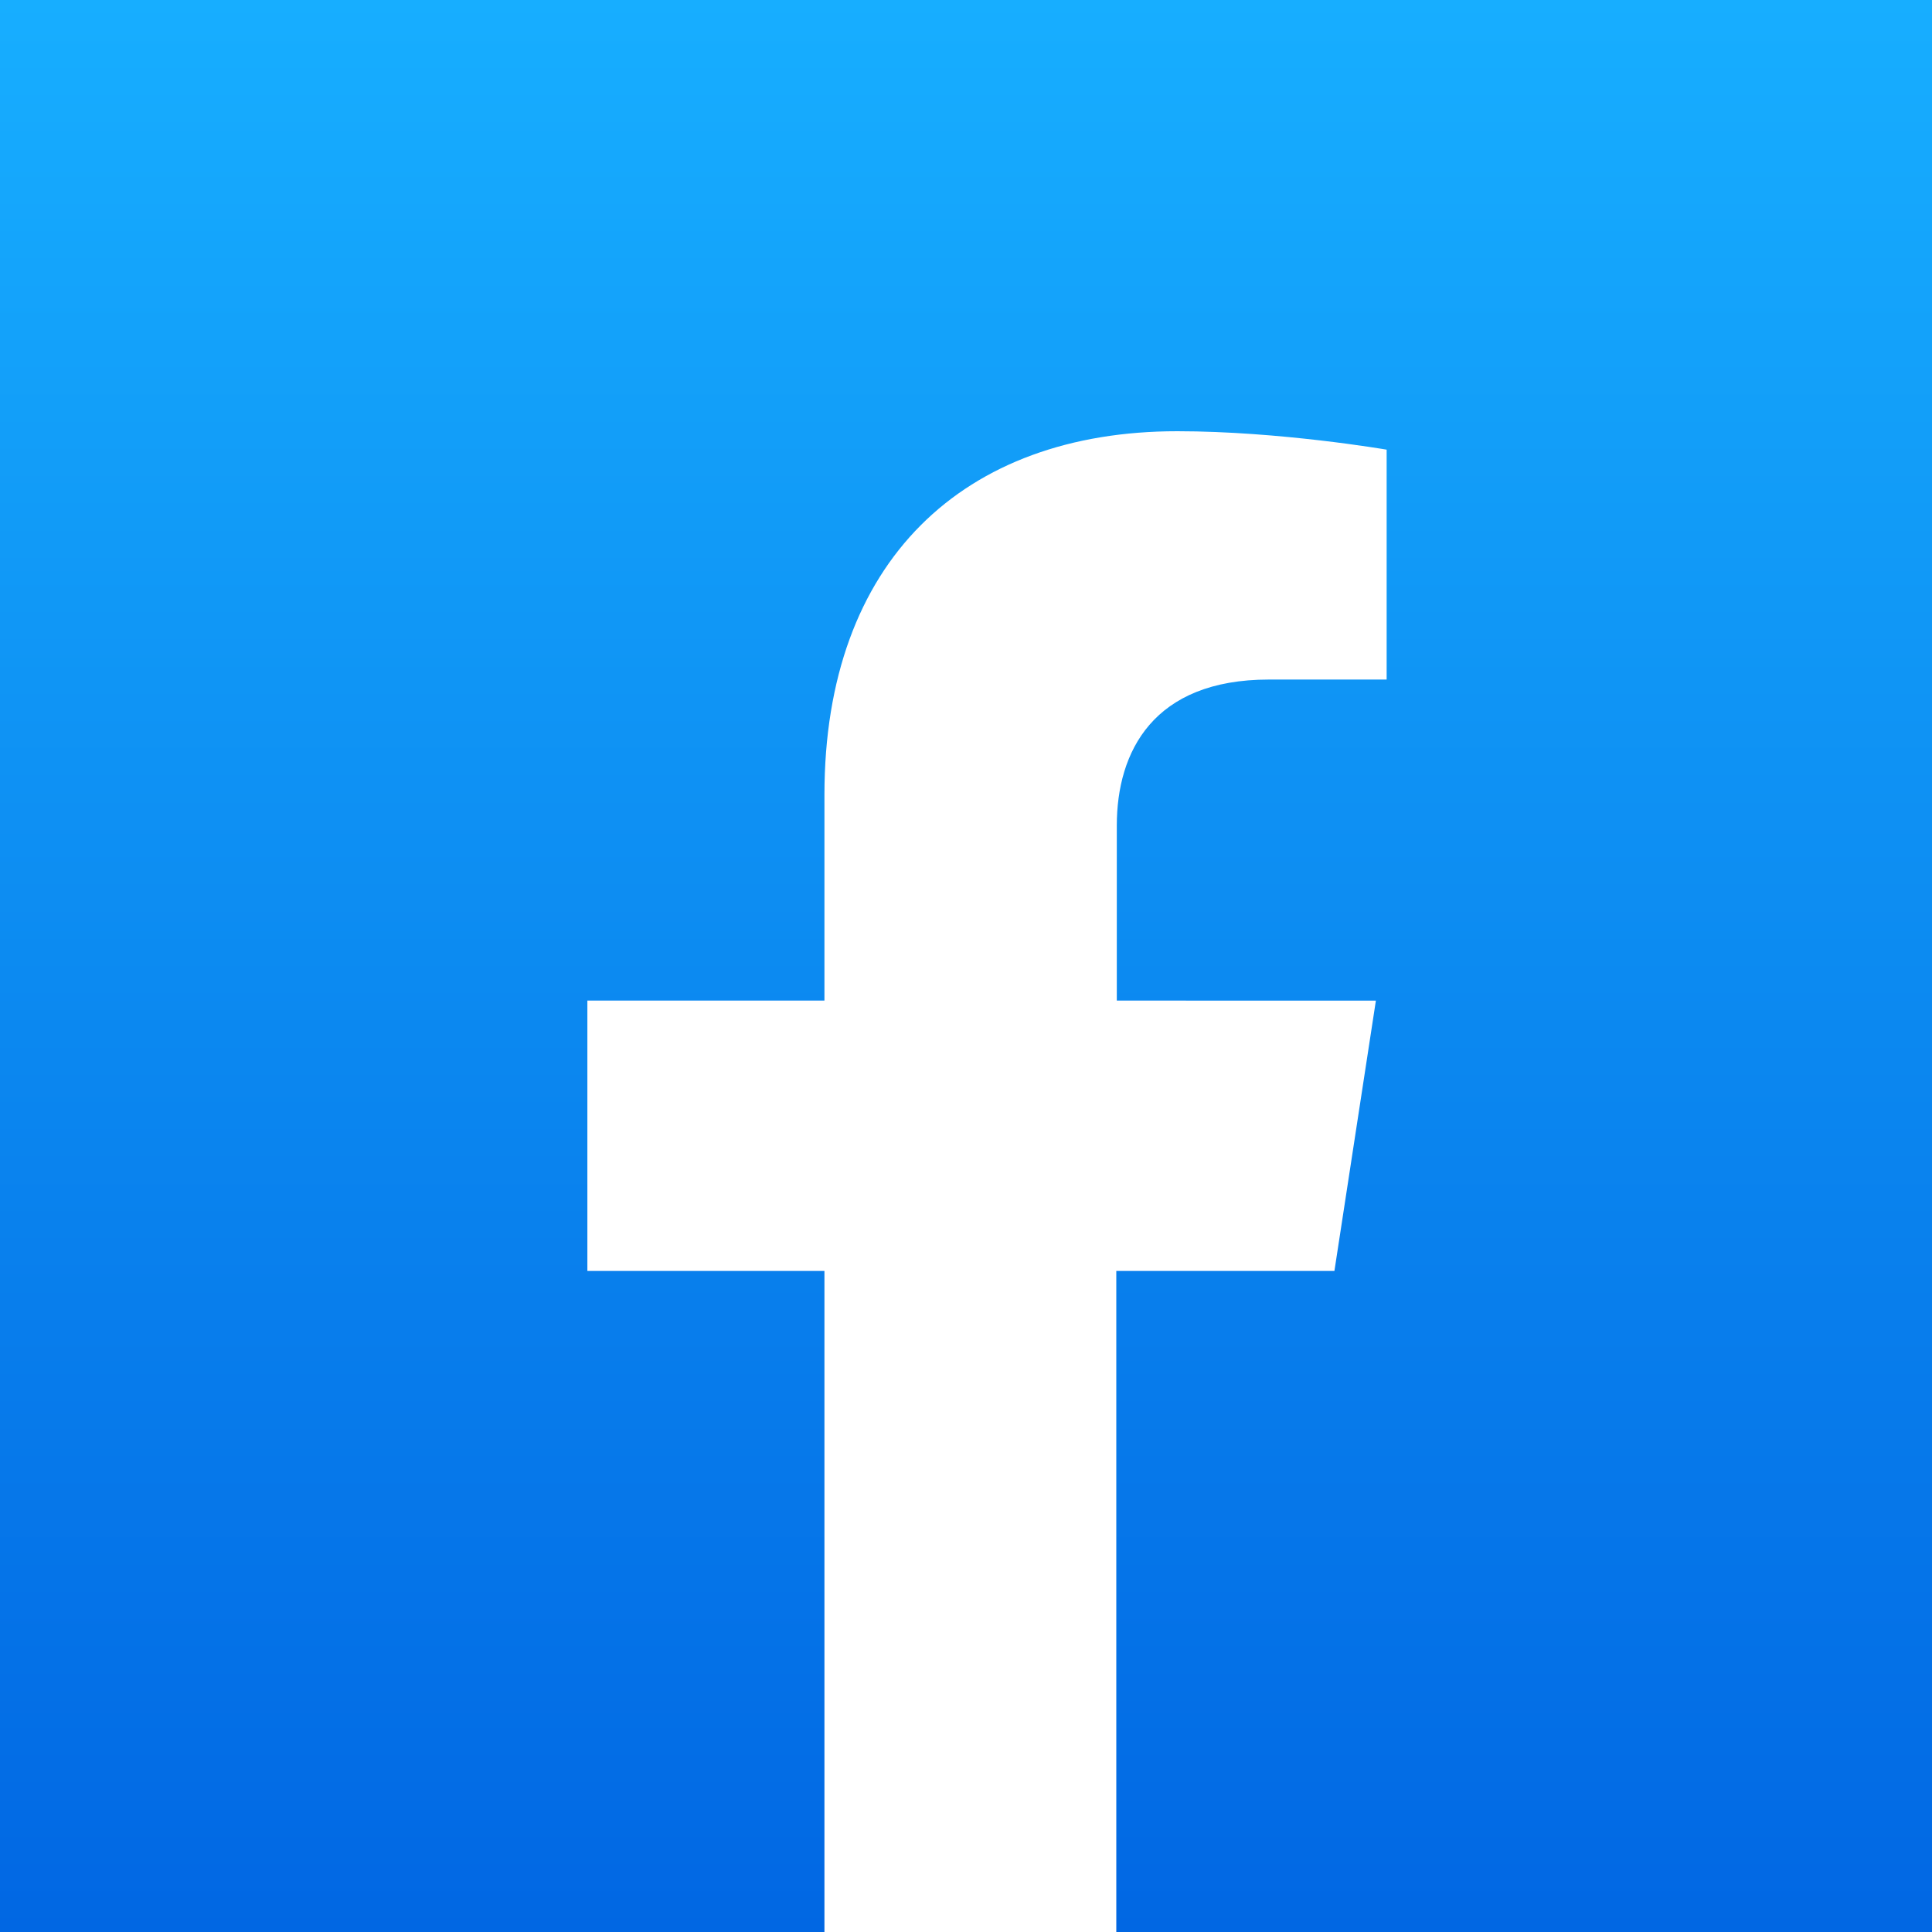 <?xml version="1.0" encoding="UTF-8" standalone="no"?>
<svg
   xmlns:dc="http://purl.org/dc/elements/1.1/"
   xmlns:cc="http://creativecommons.org/ns#"
   xmlns:rdf="http://www.w3.org/1999/02/22-rdf-syntax-ns#"
   xmlns:svg="http://www.w3.org/2000/svg"
   xmlns="http://www.w3.org/2000/svg"
   xmlns:xlink="http://www.w3.org/1999/xlink"
   xmlns:sodipodi="http://sodipodi.sourceforge.net/DTD/sodipodi-0.dtd"
   xmlns:inkscape="http://www.inkscape.org/namespaces/inkscape"
   width="512"
   height="512"
   viewBox="0 0 135.467 135.467"
   version="1.1"
   id="svg8"
   inkscape:version="1.0.2 (394de47547, 2021-03-26)"
   sodipodi:docname="com.facebook.katana.svg"
   inkscape:export-filename="/home/reese/Pictures/icons/png/ml.docilealligator.infinityforreddit.png"
   inkscape:export-xdpi="28.659931"
   inkscape:export-ydpi="28.659931">
  <rect x="0" y="0" width="135.467" height="135.467" fill="#333333" stroke="none"/>
  <defs
     id="defs2">
    <linearGradient
       inkscape:collect="always"
       id="linearGradient1783">
      <stop
         style="stop-color:#0167e3;stop-opacity:1"
         offset="0"
         id="stop1779" />
      <stop
         style="stop-color:#17aeff;stop-opacity:1"
         offset="1"
         id="stop1781" />
    </linearGradient>
    <linearGradient
       inkscape:collect="always"
       xlink:href="#linearGradient1783"
       id="linearGradient17588"
       x1="-381.68"
       y1="-357.944"
       x2="-381.68"
       y2="-493.411"
       gradientUnits="userSpaceOnUse" />
  </defs>
  <sodipodi:namedview
     id="base"
     pagecolor="#ffffff"
     bordercolor="#666666"
     borderopacity="1.0"
     inkscape:pageopacity="0.0"
     inkscape:pageshadow="2"
     inkscape:zoom="1.3352258"
     inkscape:cx="198.86078"
     inkscape:cy="279.63893"
     inkscape:document-units="mm"
     inkscape:current-layer="layer1"
     showgrid="false"
     fit-margin-top="0"
     fit-margin-left="0"
     fit-margin-right="0"
     fit-margin-bottom="0"
     inkscape:window-width="1892"
     inkscape:window-height="1000"
     inkscape:window-x="14"
     inkscape:window-y="66"
     inkscape:window-maximized="1"
     inkscape:snap-global="true"
     inkscape:snap-bbox="true"
     inkscape:bbox-paths="false"
     inkscape:bbox-nodes="true"
     inkscape:snap-bbox-edge-midpoints="true"
     inkscape:snap-bbox-midpoints="true"
     inkscape:snap-nodes="true"
     inkscape:snap-text-baseline="true"
     inkscape:snap-page="true"
     inkscape:snap-to-guides="true"
     inkscape:document-rotation="0"
     inkscape:object-nodes="false"
     units="px" />
  <g
     inkscape:label="Layer 1"
     id="layer1"
     transform="translate(449.413,493.411)">
    <rect
       style="fill:url(#linearGradient17588);fill-opacity:1;stroke-width:1.626;stroke-linecap:round;stroke-linejoin:round"
       id="rect17580"
       width="135.467"
       height="135.467"
       x="-449.413"
       y="-493.411" />
    <path
       id="XMLID_18_"
       mask="none"
       style="fill:#ffffff;fill-opacity:1;stroke-width:1.355"
       d="m 311.488,114.1 c -56.495,0 -93.346,34.276 -93.346,96.189 v 54.463 h -62.727 v 71.531 h 62.727 V 512 h 77.223 V 336.283 h 57.715 l 10.973,-71.531 H 295.5 v -46.334 c 0,-19.509 9.62,-38.611 40.238,-38.611 h 31.16 v -60.83 c 0,0 -28.314,-4.877 -55.41,-4.877 z"
       transform="matrix(0.265,0,0,0.265,-449.413,-493.411)" />
  </g>
</svg>
